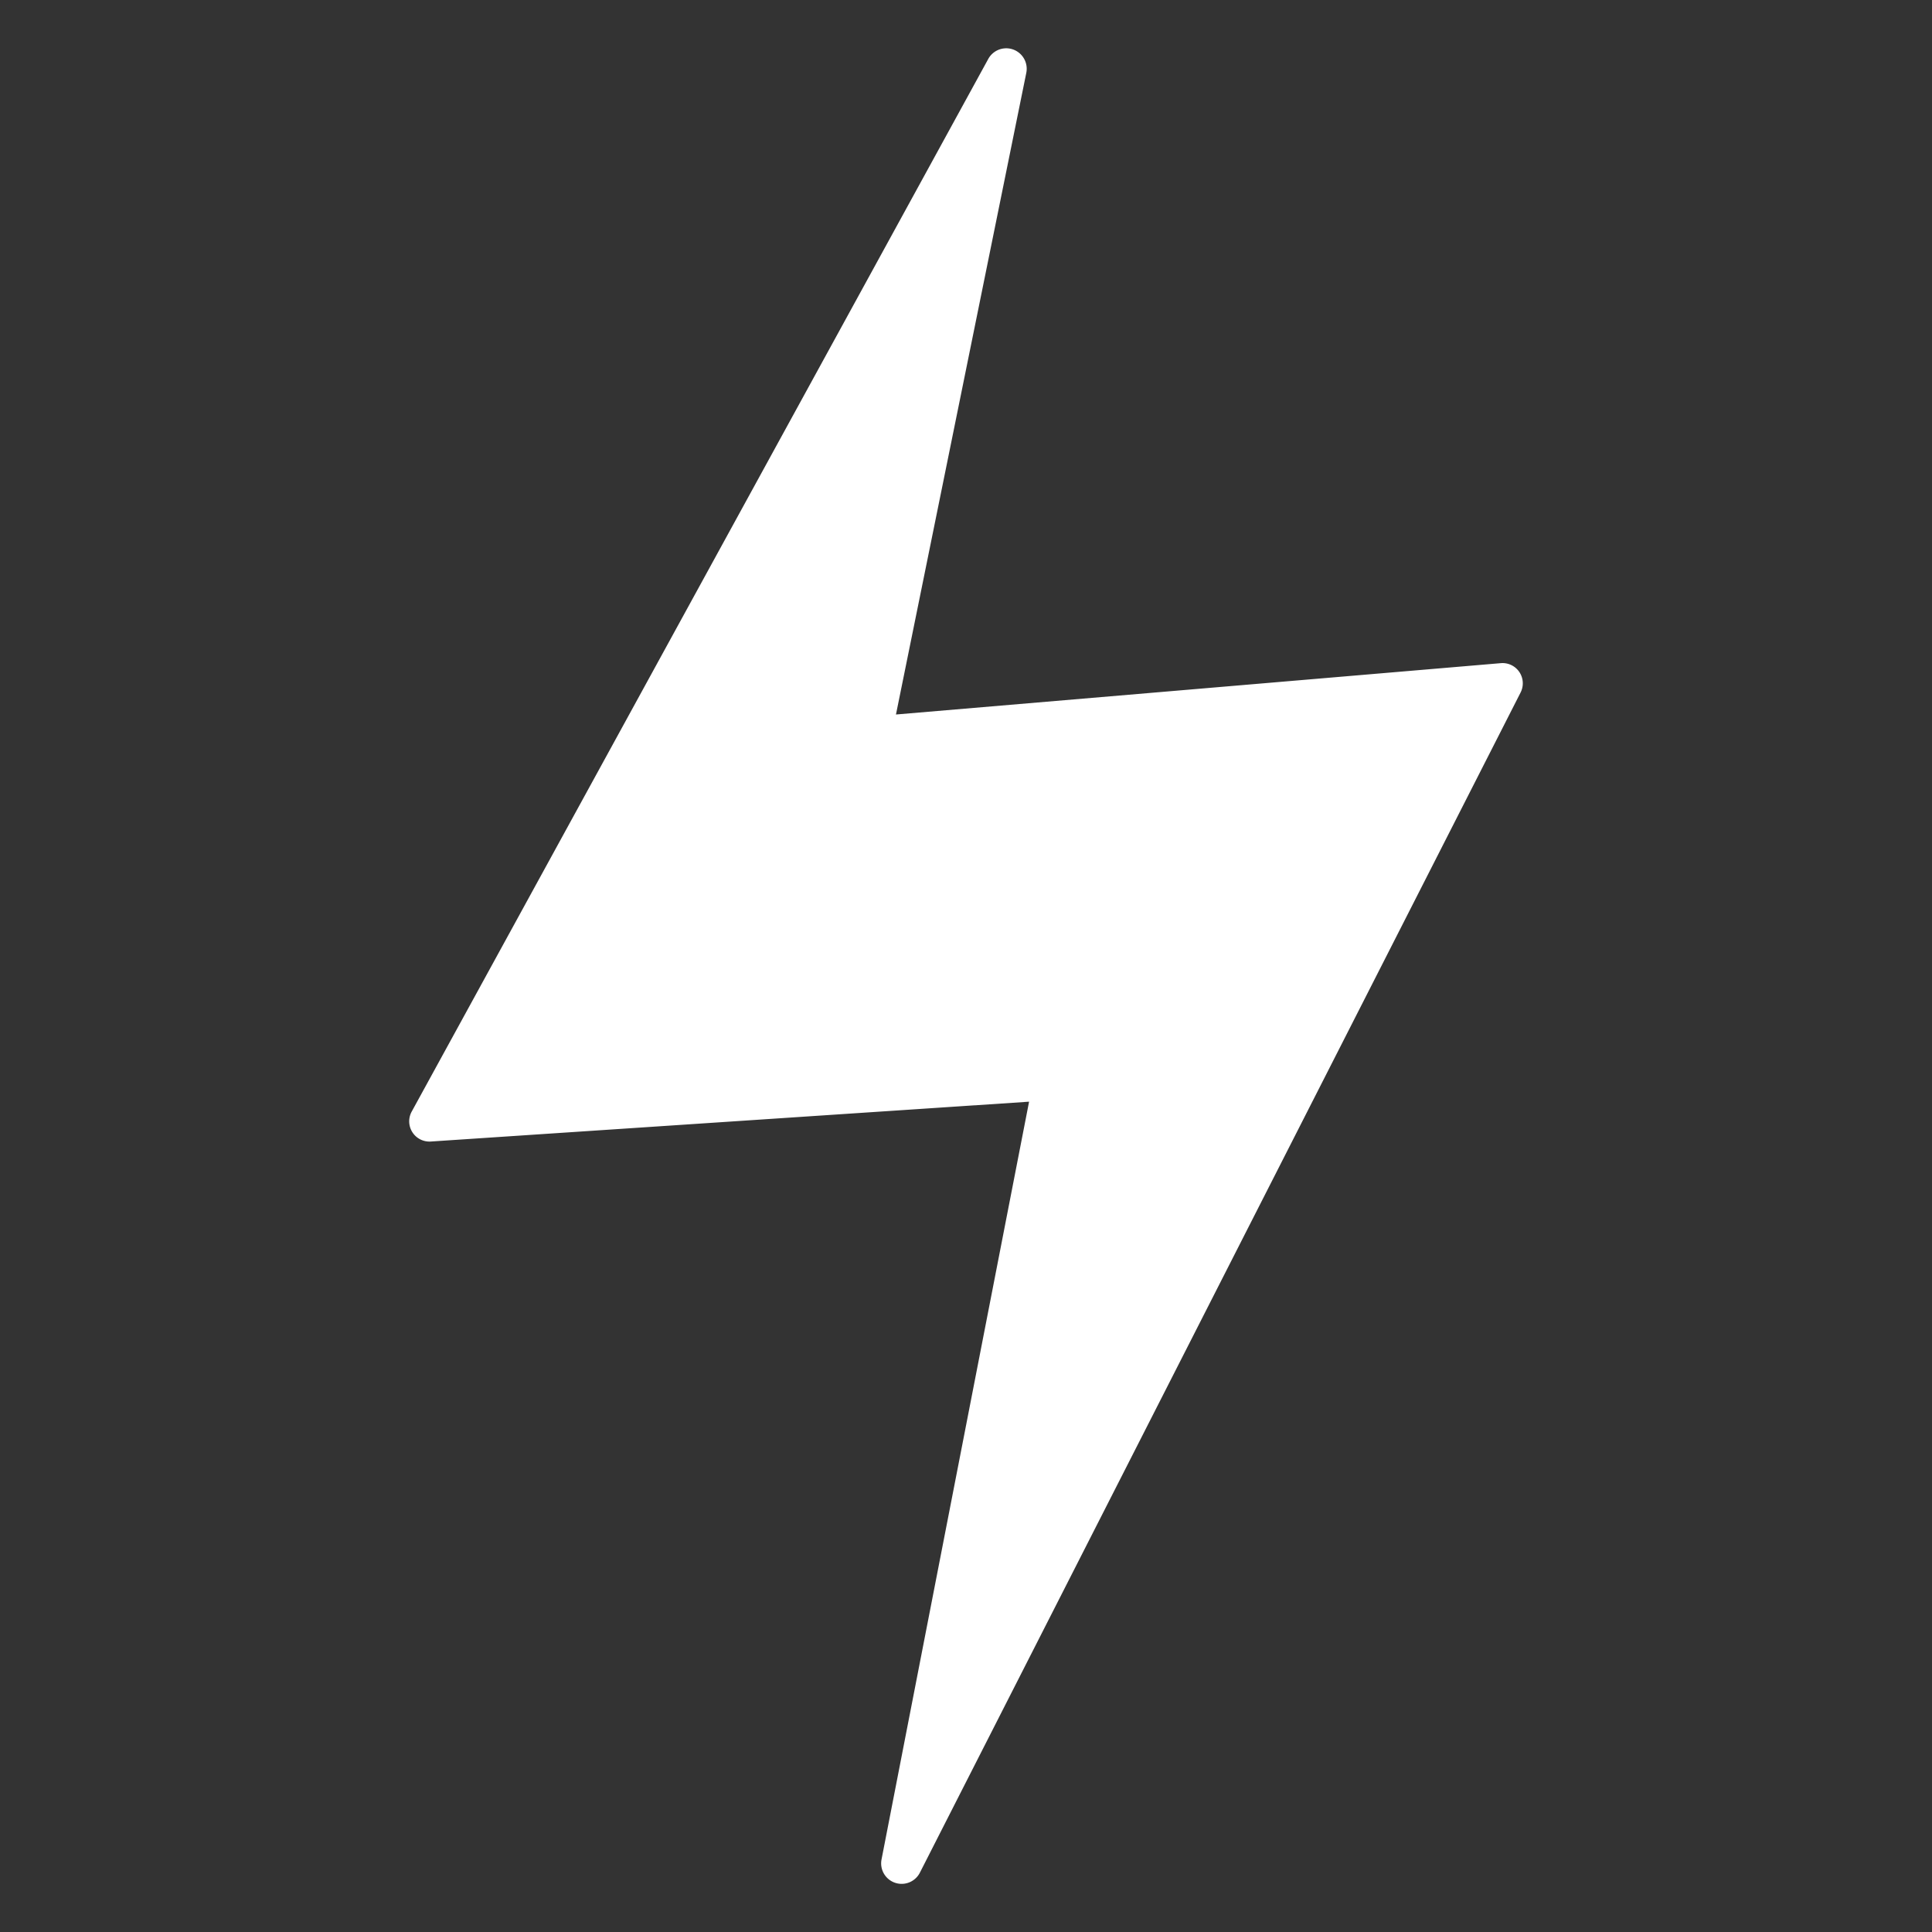 <svg id="BC2_-_RUM" data-name="BC2 - RUM" xmlns="http://www.w3.org/2000/svg" width="40" height="40" viewBox="0 0 40 40">
  <rect x="0" y="0" width="40" height="40" fill="#333333" stroke="none"/>
  <g id="BC2_-_Assault_-_new" data-name="BC2 - Assault - new">
    <g id="BC2_-_Assault" data-name="BC2 - Assault">
      <path id="BC2_-_Assault-2" data-name="BC2 - Assault-2" d="M19.047,38.768l12.435-24.43a.419.419,0,0,0-.409-.608L18.55,14.793,21.248,1.51a.424.424,0,0,0-.788-.288L8.524,23.014a.419.419,0,0,0,.396.62l12.386-.825L18.252,38.494a.424.424,0,0,0,.795.274Z" fill="#fff" fill-rule="evenodd"/>
    </g>
  </g>
</svg>